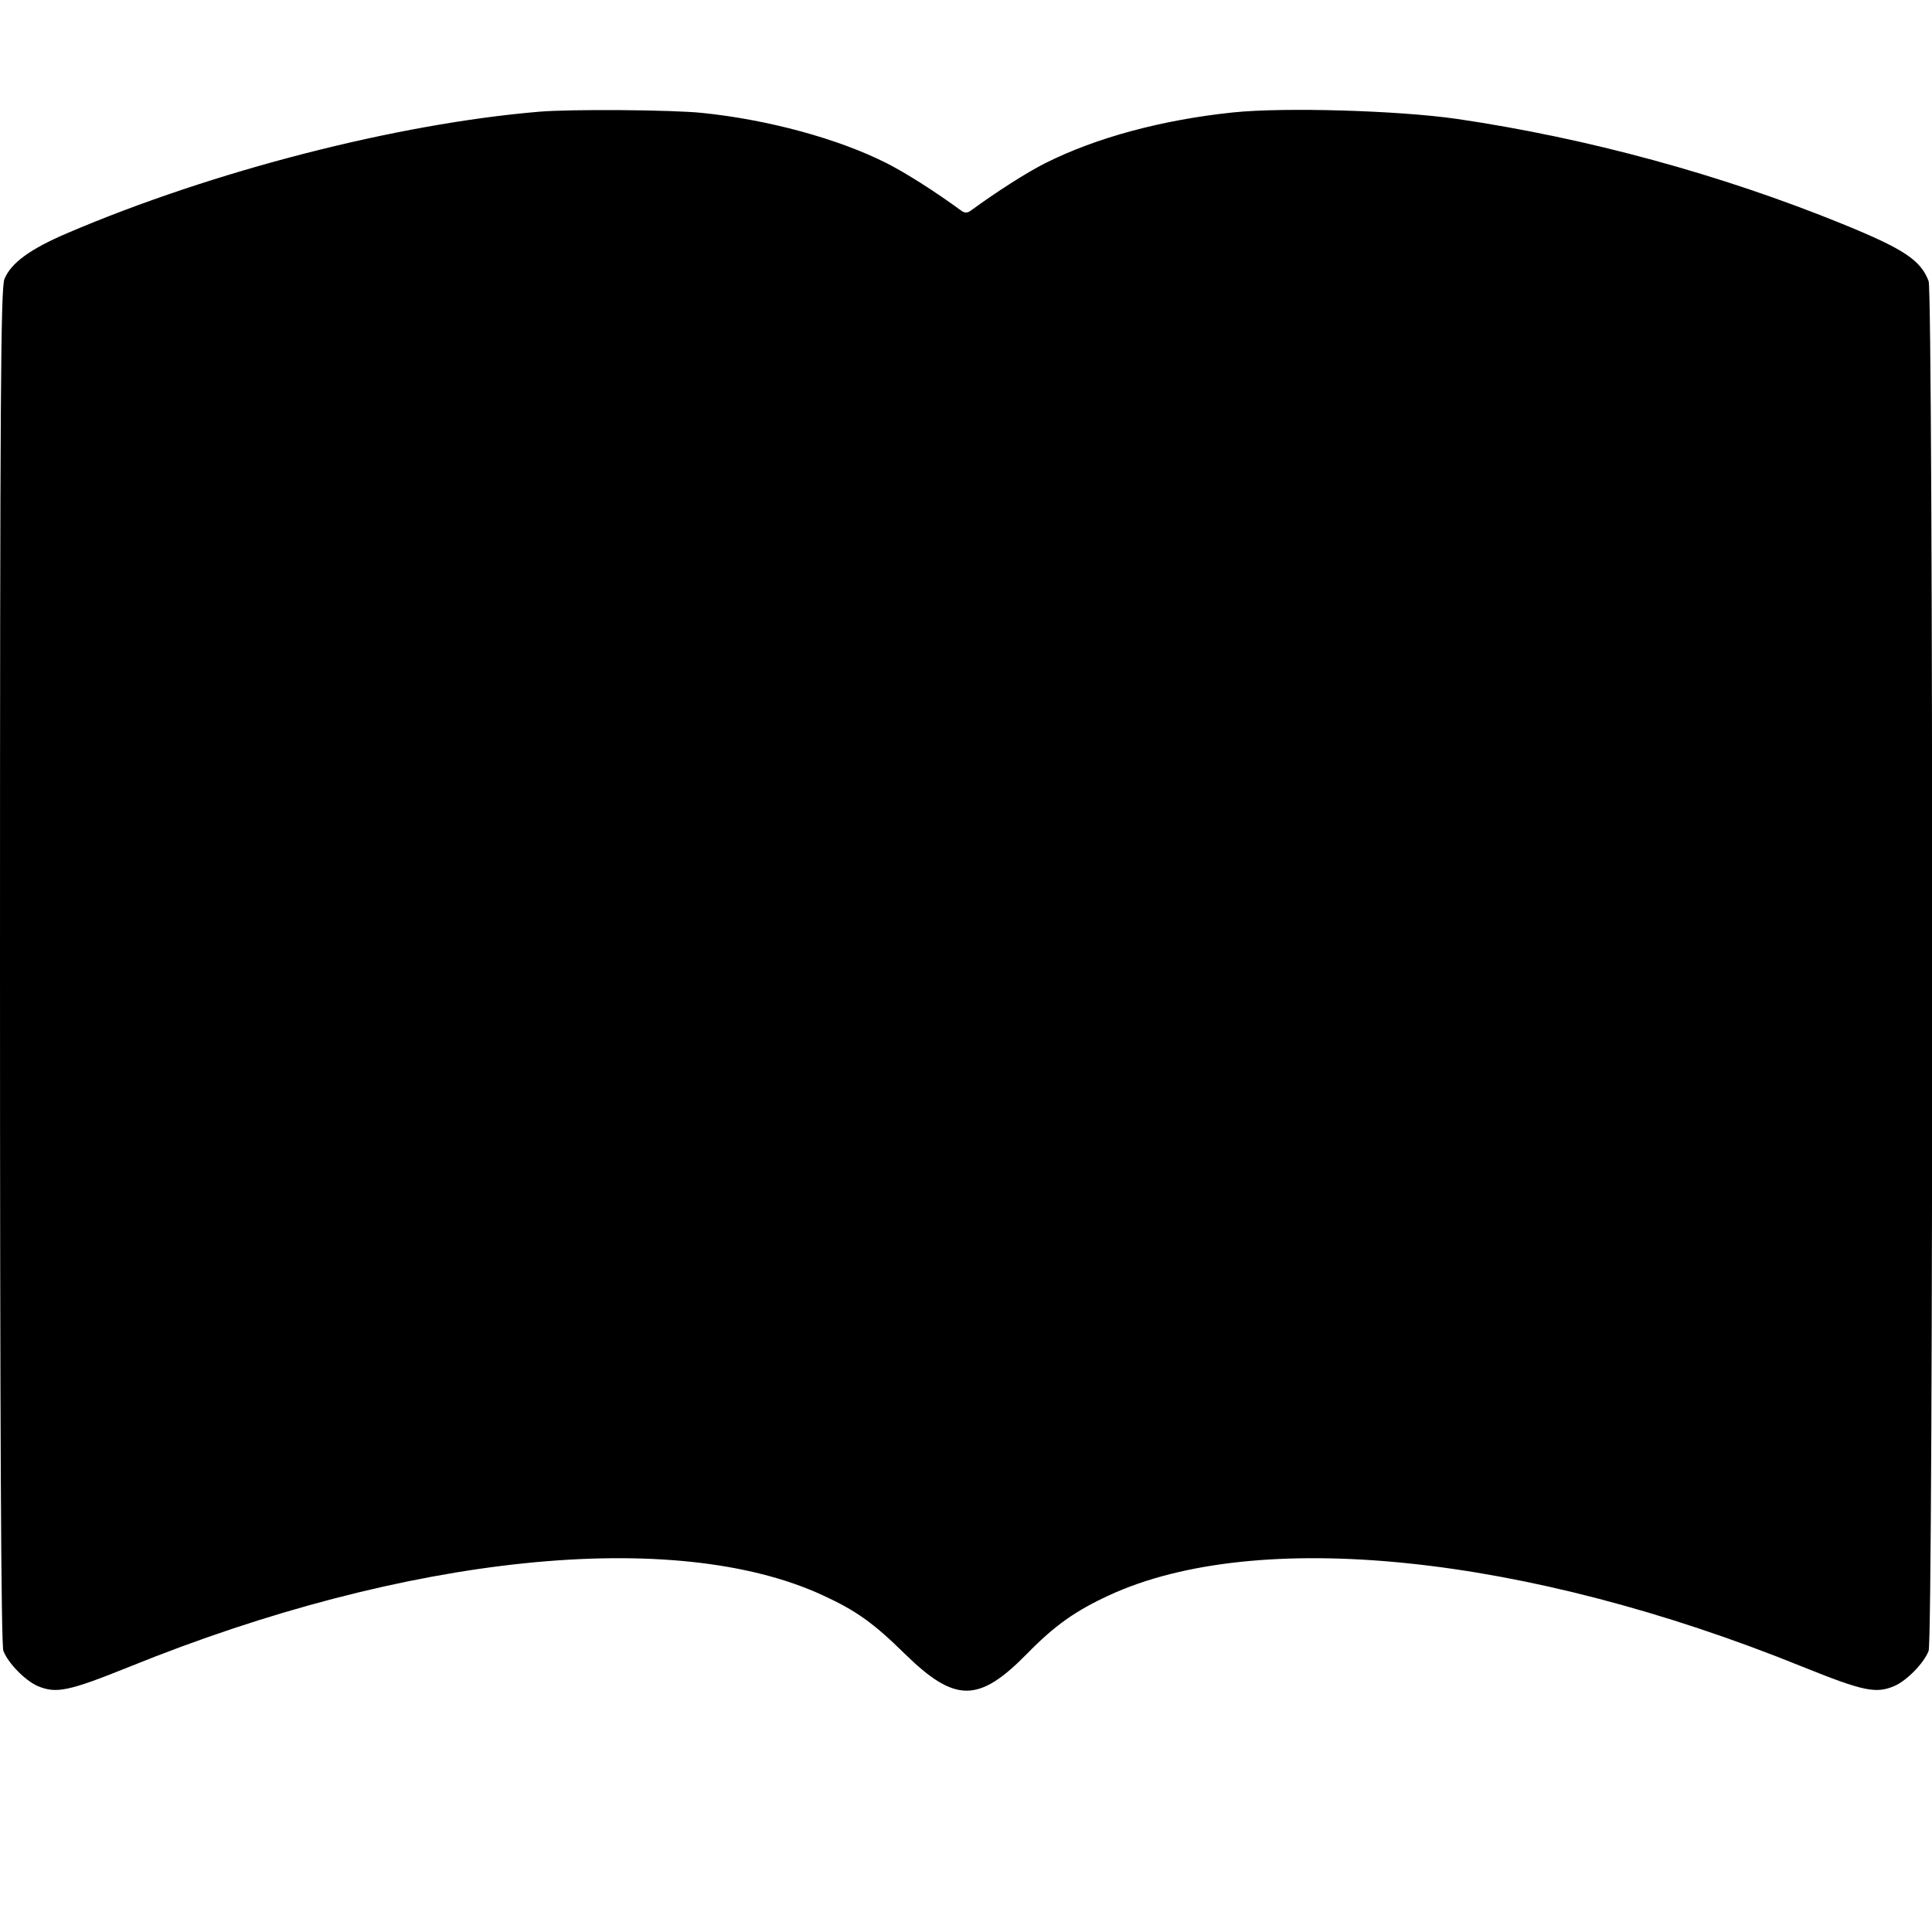 <svg width="16" height="16" fill="currentColor" xmlns="http://www.w3.org/2000/svg"><path d="M4.467 0.925 C 3.287 1.024,1.762 1.416,0.559 1.930 C 0.250 2.062,0.093 2.176,0.037 2.310 C 0.006 2.384,0.000 3.287,0.000 7.997 C 0.000 11.881,0.009 13.620,0.028 13.672 C 0.067 13.773,0.208 13.918,0.312 13.963 C 0.465 14.028,0.569 14.006,1.073 13.803 C 3.368 12.873,5.589 12.645,6.815 13.212 C 7.089 13.338,7.234 13.441,7.493 13.696 C 7.910 14.104,8.106 14.103,8.507 13.694 C 8.733 13.463,8.903 13.342,9.184 13.212 C 10.411 12.645,12.632 12.873,14.927 13.803 C 15.431 14.006,15.535 14.028,15.688 13.963 C 15.792 13.918,15.933 13.773,15.972 13.672 C 16.012 13.566,16.011 2.434,15.972 2.328 C 15.906 2.154,15.767 2.062,15.259 1.855 C 14.252 1.445,13.144 1.143,12.067 0.985 C 11.585 0.915,10.635 0.887,10.212 0.931 C 9.625 0.992,9.076 1.140,8.655 1.352 C 8.501 1.430,8.262 1.582,8.036 1.747 C 8.012 1.764,7.988 1.764,7.964 1.747 C 7.736 1.580,7.498 1.430,7.338 1.349 C 6.938 1.148,6.362 0.991,5.814 0.935 C 5.565 0.909,4.726 0.903,4.467 0.925 " stroke="none" fill-rule="evenodd"></path></svg>